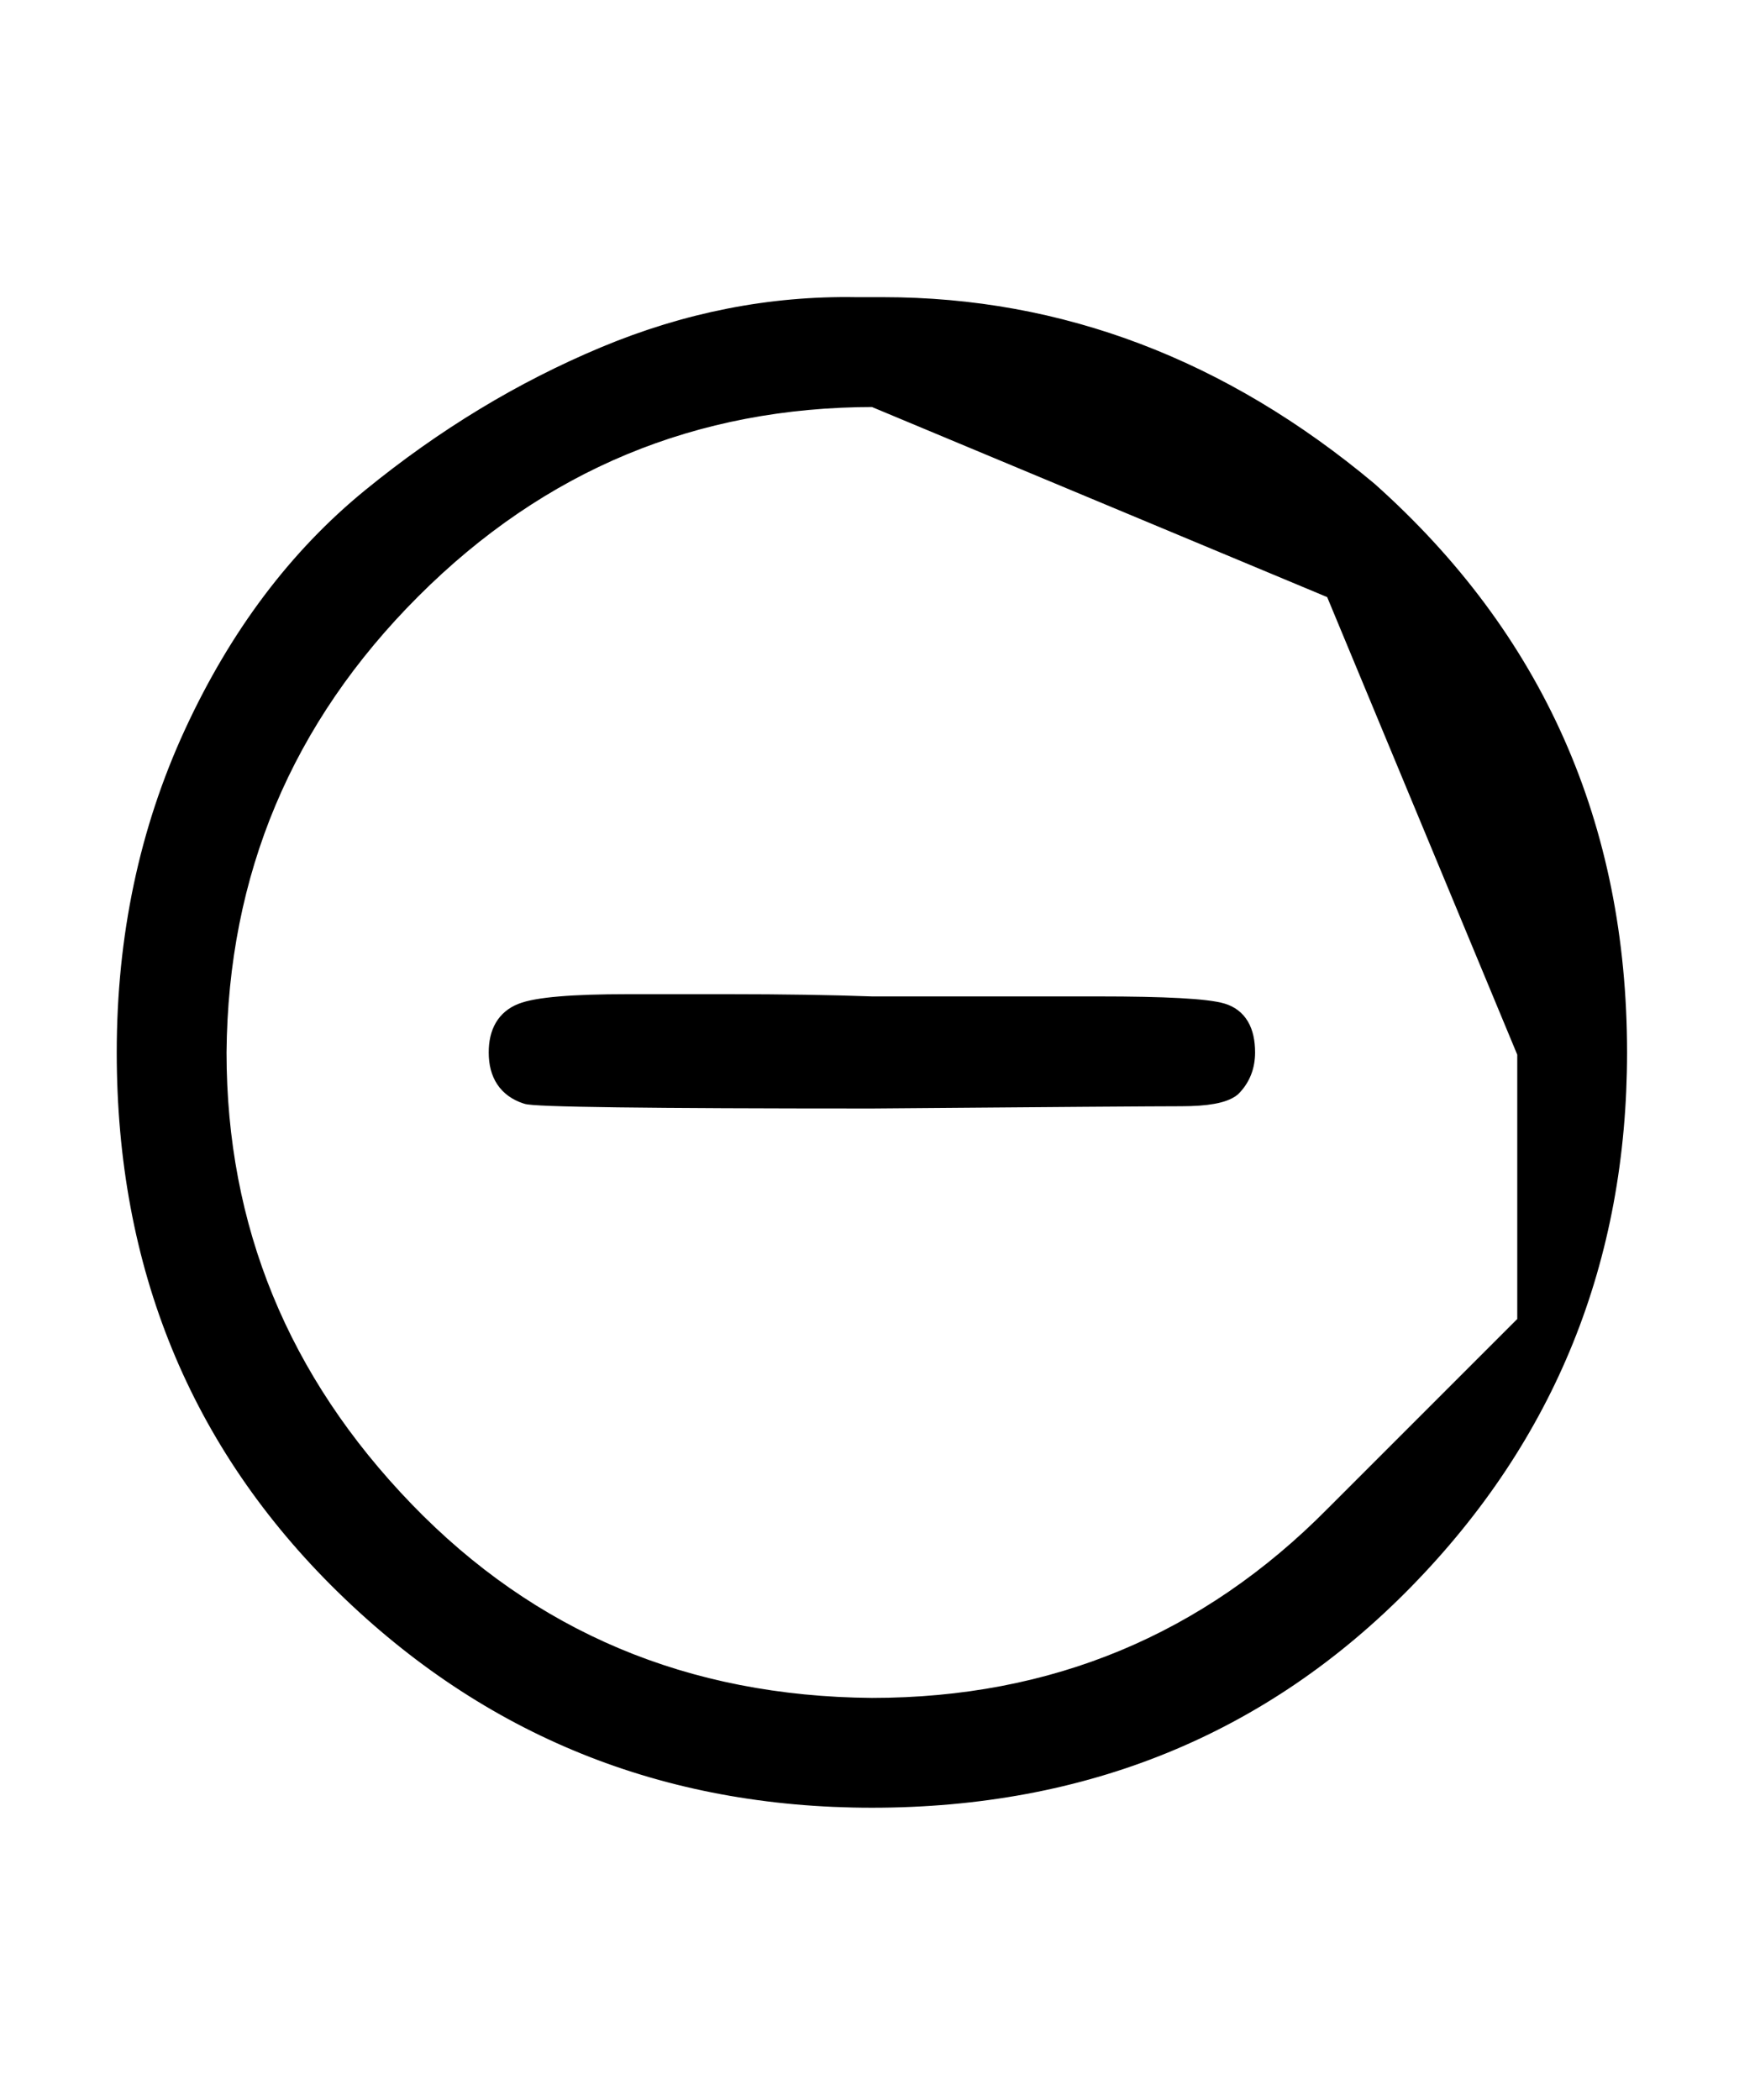 <?xml version="1.0" standalone="no"?>
<svg xmlns:xlink="http://www.w3.org/1999/xlink" style="vertical-align:-.505ex" width="1.819ex" height="2.176ex" viewBox="0 -719.6 783 936.9" xmlns="http://www.w3.org/2000/svg">
    <title id="MathJax-SVG-1-Title">
        Equation
    </title>
    <desc id="MathJax-SVG-1-Desc">
        circled-dash
    </desc>
    <defs>
        <path stroke-width="10" id="E1-MJAMS-229D" d="M57 250q0 77 30 142t79 105 104 63 112 22h12q118 0 216-82 111-99 111-250 0-138-95-235T389-82q-138 0-235 95T57 250zm625-121v121l-86 207-206 86q-121 0-207-86T96 250q0-118 84-205t209-88q122 0 207 86zM223 250q0 13 10 17t47 4h45q36 0 64-1h101q45 0 55-3t10-17q0-9-6-15-5-4-22-4t-138-1q-150 0-154 2-12 4-12 18z"/>
    </defs>
    <g stroke="currentColor" fill="currentColor" stroke-width="0" transform="matrix(1 0 0 -1 0 0)">
        <use xlink:href="#E1-MJAMS-229D"/>
    </g>
</svg>
